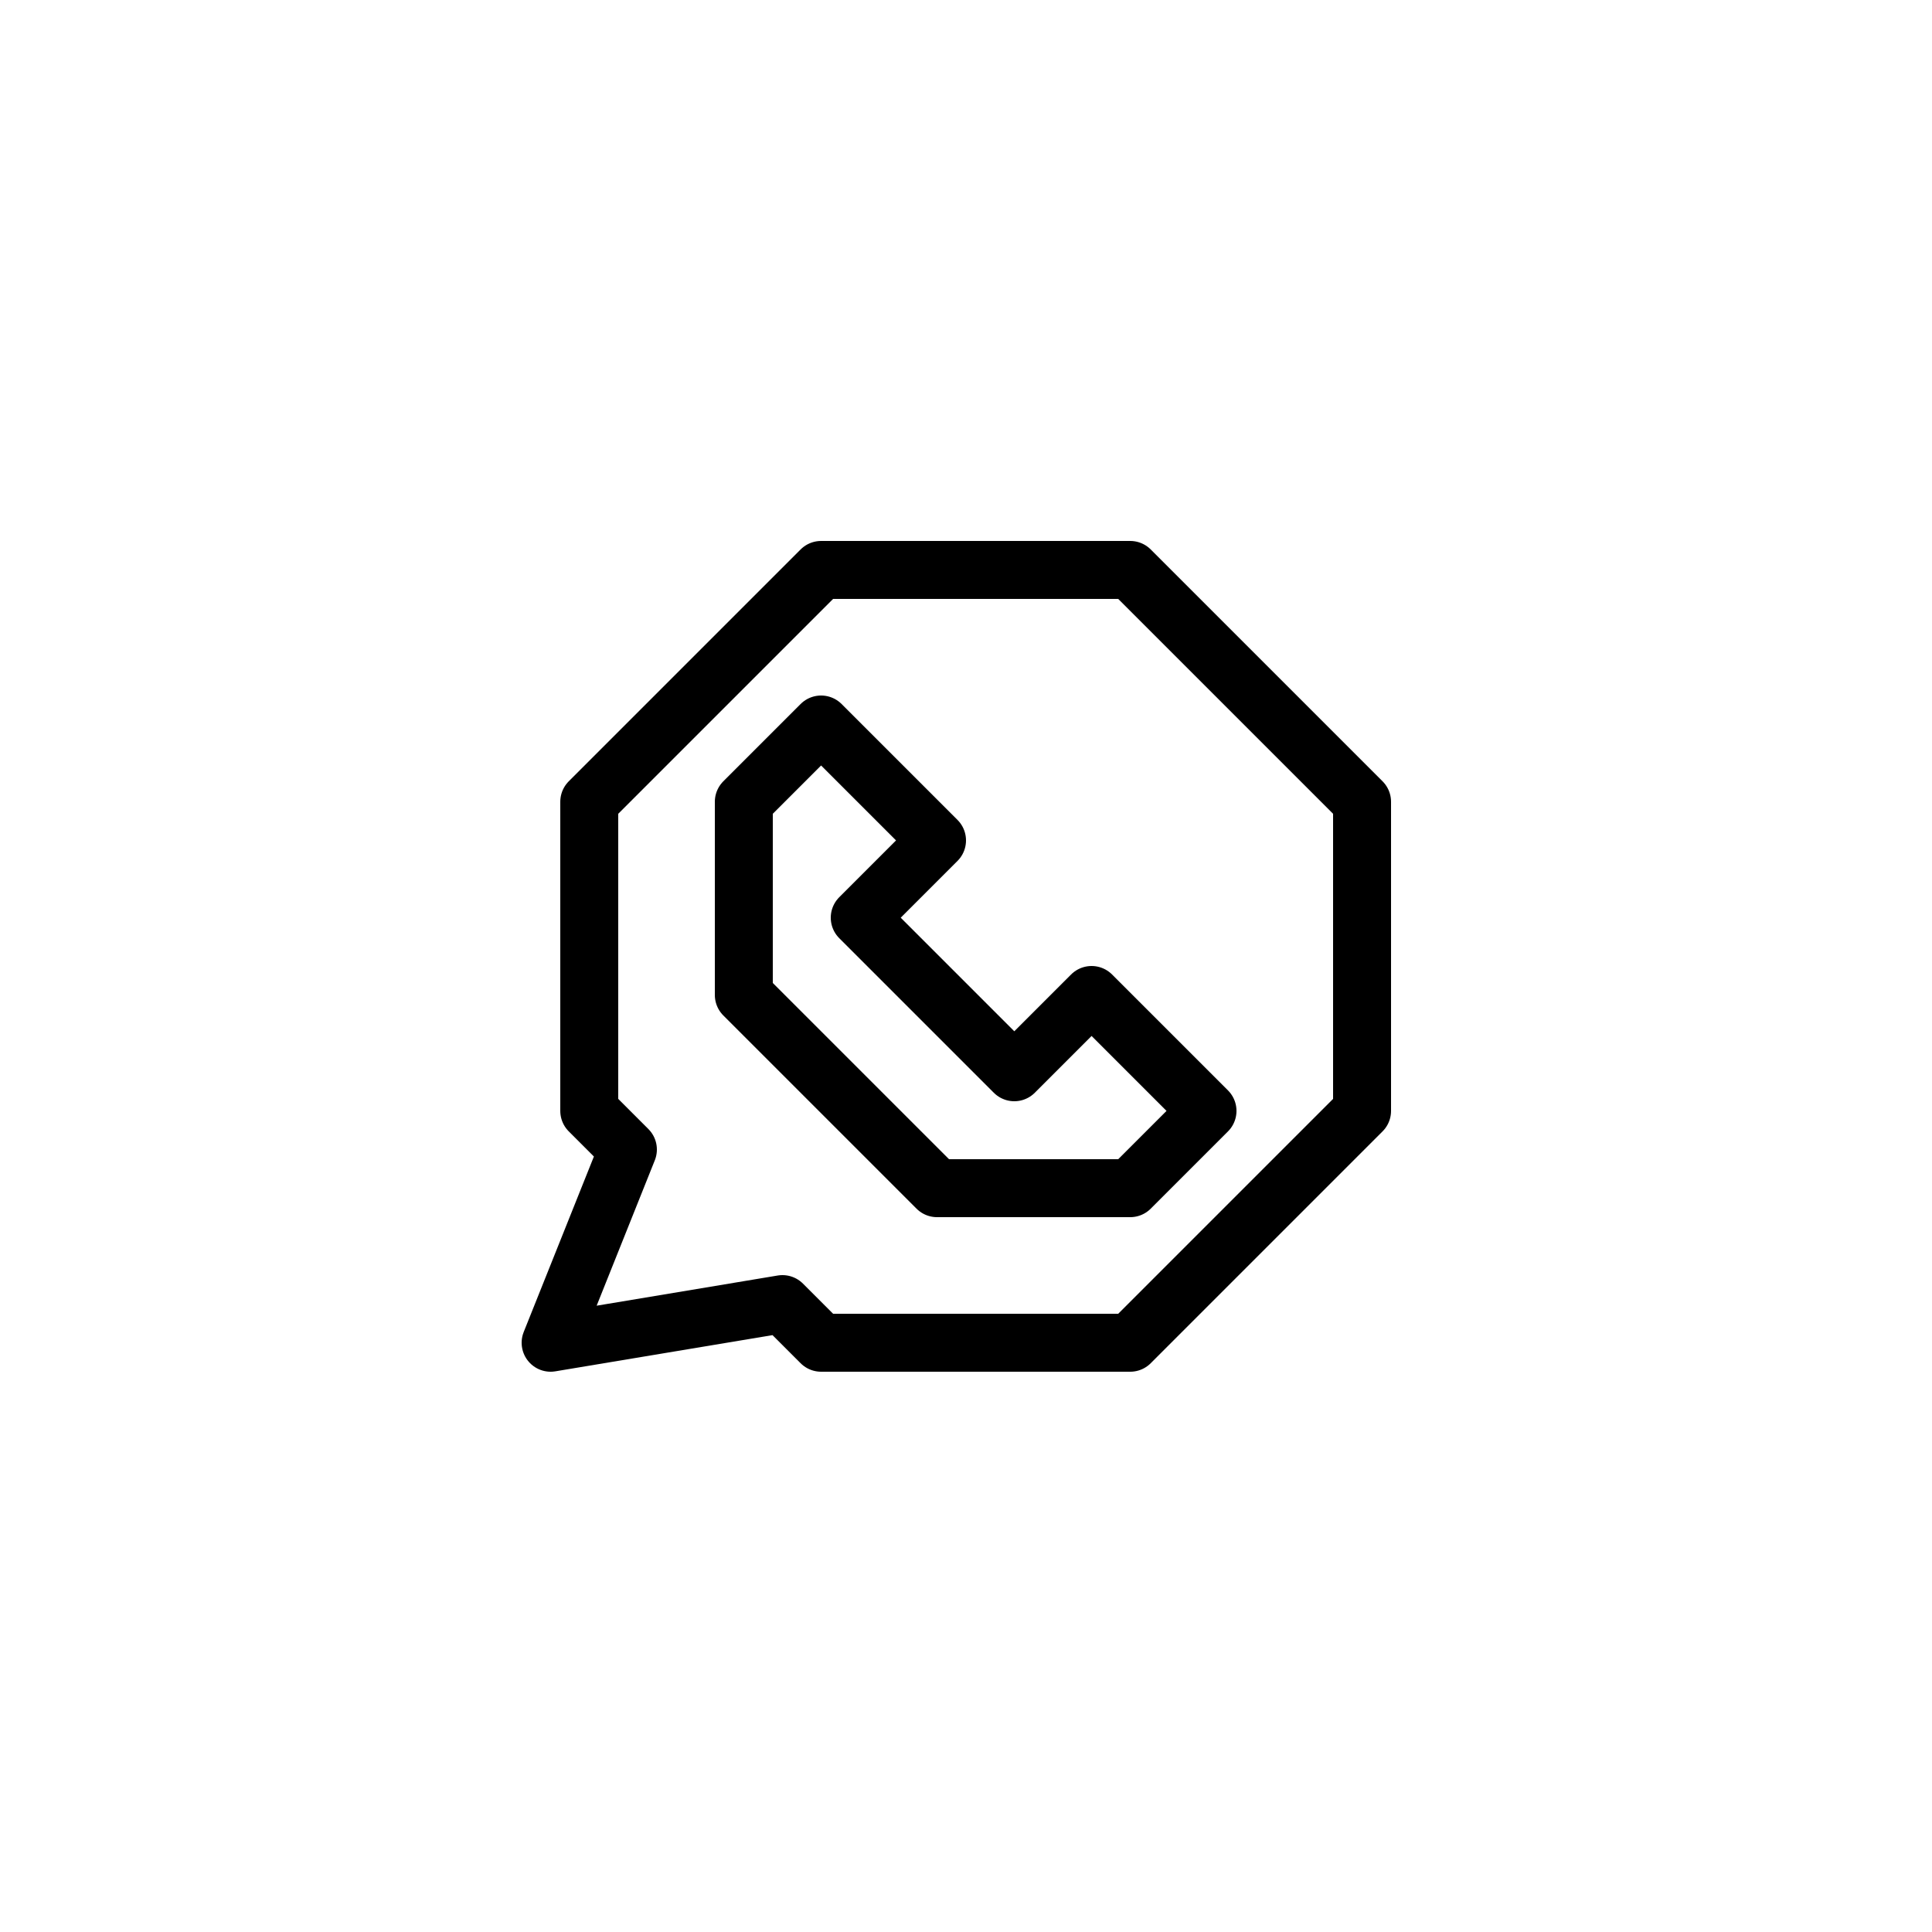 <svg xmlns="http://www.w3.org/2000/svg" viewBox="0 0 100 100"><defs><style>.cls-1,.cls-2{fill:#fff;}.cls-2,.cls-3{stroke:#000;stroke-linecap:round;stroke-linejoin:round;stroke-width:3px;}.cls-3{fill:none;}</style></defs><title>50x50_WhatsApp_notification</title><g id="Format"><rect class="cls-1" width="100" height="100"/></g><g id="Design"><polygon class="cls-2" points="58.5 29.5 70.5 41.5 70.5 57.5 58.5 69.5 42.5 69.5 40.5 67.5 28.5 69.5 32.5 59.5 30.5 57.5 30.5 41.5 42.5 29.5 58.5 29.5 58.5 29.5"/><polygon class="cls-3" points="44.5 47.5 48.5 43.5 42.5 37.5 38.5 41.5 38.5 51.5 48.5 61.5 58.5 61.5 62.5 57.5 56.5 51.5 52.5 55.5 44.5 47.5 44.5 47.5"/></g></svg>